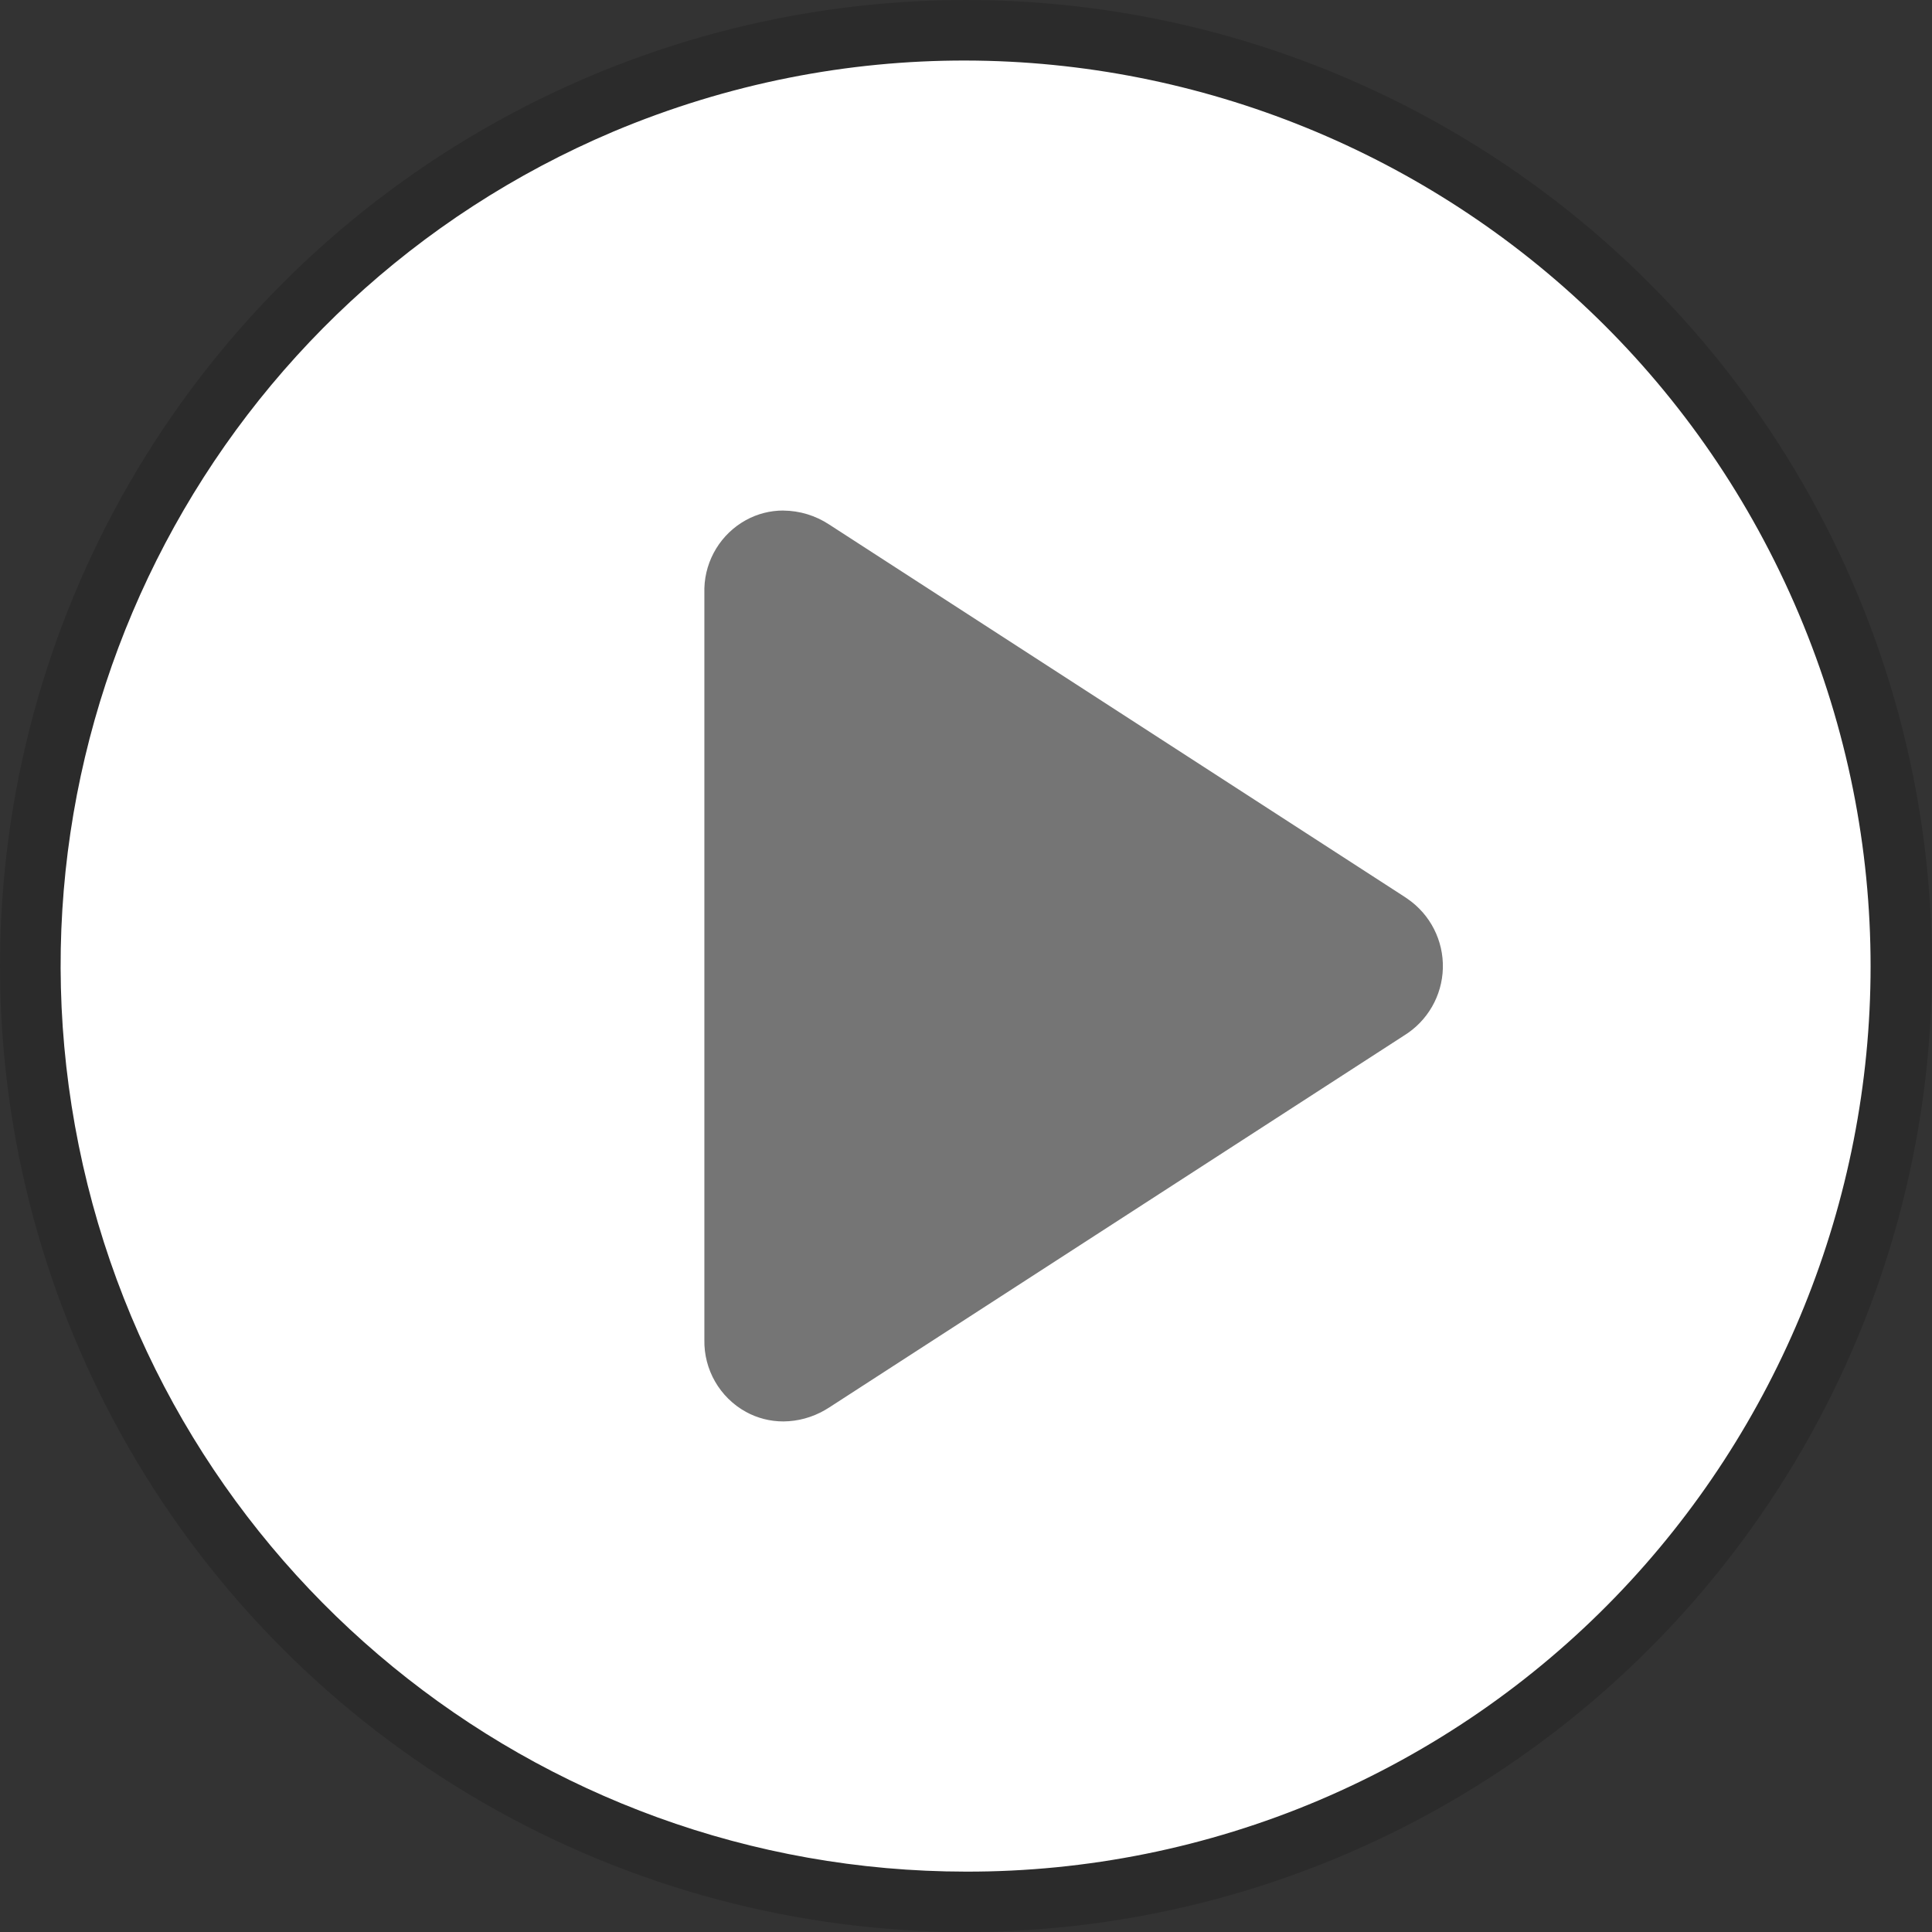 <svg xmlns="http://www.w3.org/2000/svg" width="96" height="96" viewBox="0 0 96 96">
  <rect x="0" y="0" width="96" height="96" fill="#333333" stroke="none"/>
  <g fill="none" fill-rule="evenodd">
    <rect width="96" height="96"/>
    <circle cx="48" cy="48" r="44" fill="#757575" fill-rule="nonzero"/>
    <circle cx="48" cy="48" r="46" stroke="#000" stroke-linejoin="bevel" stroke-opacity=".15" stroke-width="4"/>
    <path fill="#FFF" fill-rule="nonzero" d="M44.988,89.992 C23.584,89.978 5.15,74.895 0.901,53.917 C-3.349,32.94 7.761,11.871 27.472,3.528 C50.36,-6.092 76.716,4.637 86.377,27.508 C96.039,50.378 85.357,76.753 62.504,86.456 C56.963,88.801 51.005,90.004 44.988,89.992 Z M35.912,22.36 L35.912,22.36 C35.262,22.359 34.623,22.522 34.053,22.835 C32.816,23.518 32.031,24.803 31.988,26.216 L31.988,26.426 L31.988,63.558 C31.955,65.045 32.75,66.428 34.052,67.148 C34.623,67.46 35.263,67.623 35.913,67.622 C36.636,67.617 37.346,67.423 37.972,67.061 L38.188,66.93 L66.763,48.442 C67.925,47.723 68.647,46.467 68.683,45.1 C68.718,43.734 68.063,42.441 66.939,41.663 L66.763,41.543 L38.188,23.054 C37.512,22.609 36.721,22.368 35.911,22.362 L35.912,22.36 Z" transform="translate(3.012 3.008)"/>
  </g>
</svg>
